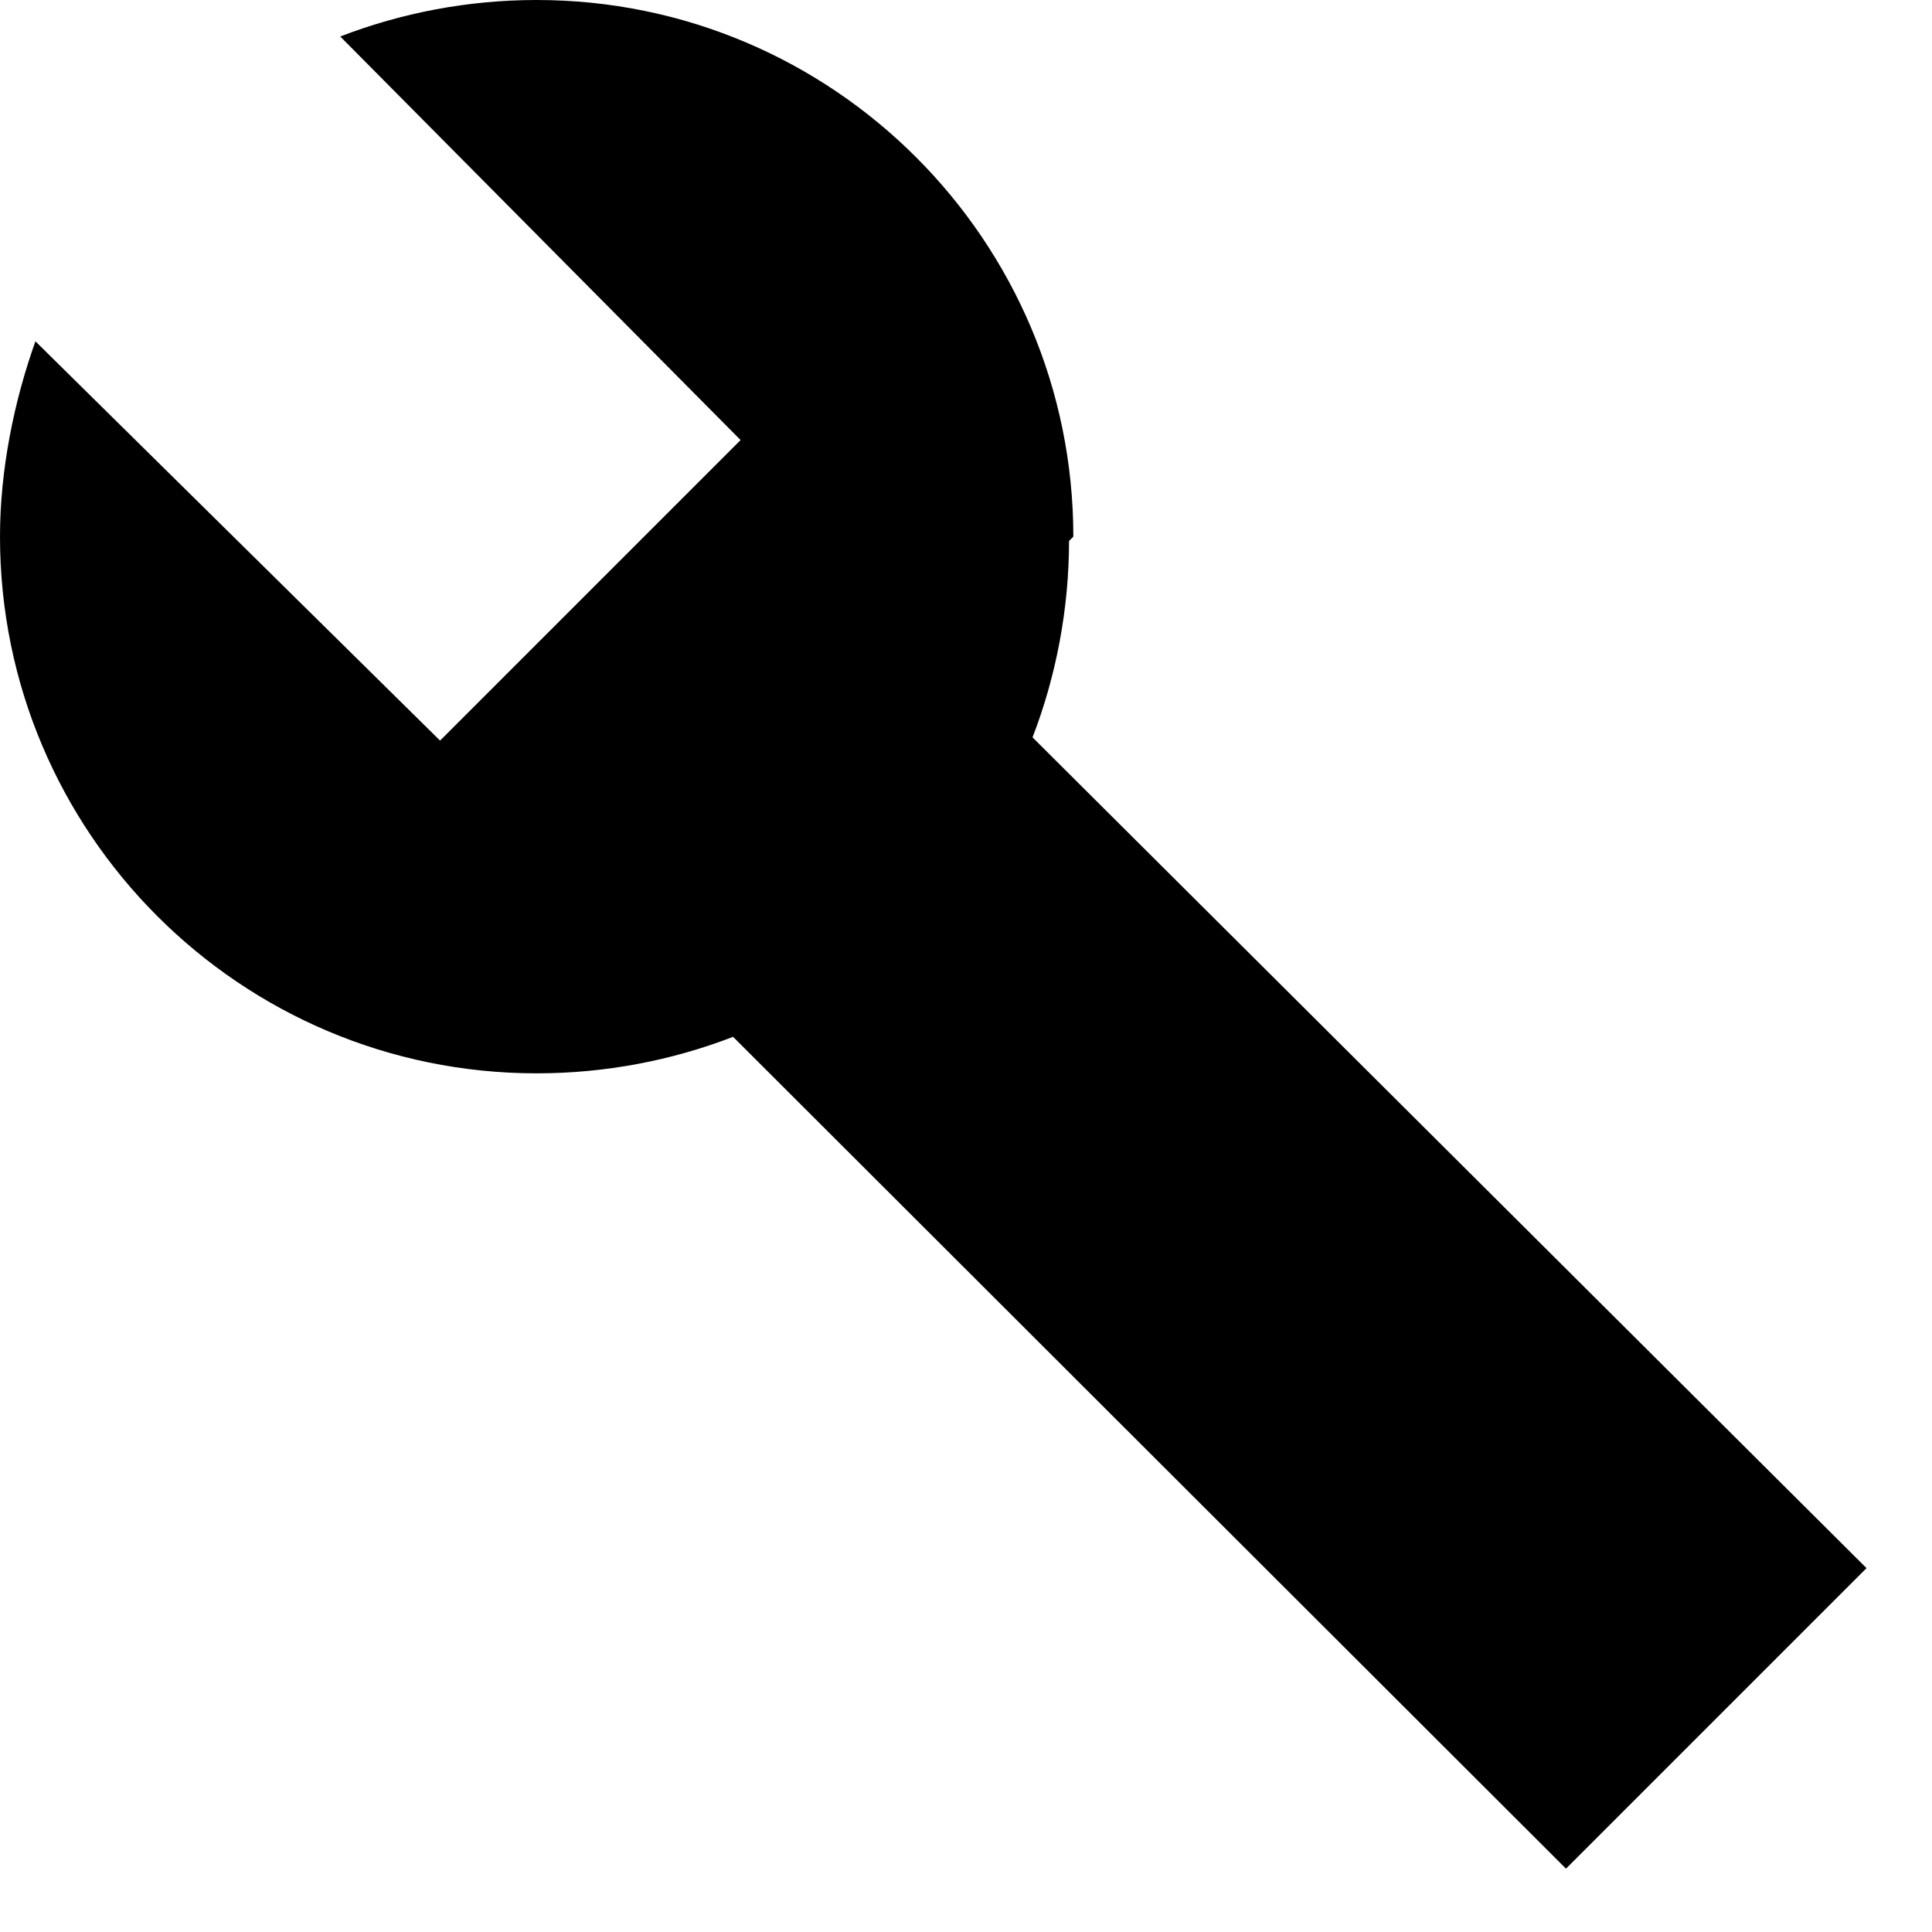 <?xml version="1.0" encoding="UTF-8"?>
<svg width="18px" height="18px" viewBox="0 0 18 18" version="1.1" xmlns="http://www.w3.org/2000/svg" xmlns:xlink="http://www.w3.org/1999/xlink">
    <!-- Generator: Sketch 42 (36781) - http://www.bohemiancoding.com/sketch -->
    <title>Shape</title>
    <desc>Created with Sketch.</desc>
    <defs></defs>
    <g id="Page-1" stroke="none" stroke-width="1" fill="none" fill-rule="evenodd">
        <path d="M10,5 C10,2.24 7.76,0 5,0 C4.36,0 3.74,0.12 3.17,0.34 L6.9,4.1 L4.1,6.9 L0.33,3.18 C0.13,3.74 0,4.38 0,5 C0,7.76 2.24,10 5,10 C5.64,10 6.26,9.88 6.83,9.66 L14.59,17.41 L17.39,14.61 L9.62,6.87 C9.84,6.3 9.96,5.67 9.96,5.04 L10,5 Z" id="Shape" fill="#000000" fill-rule="nonzero"></path>
    </g>
</svg>
